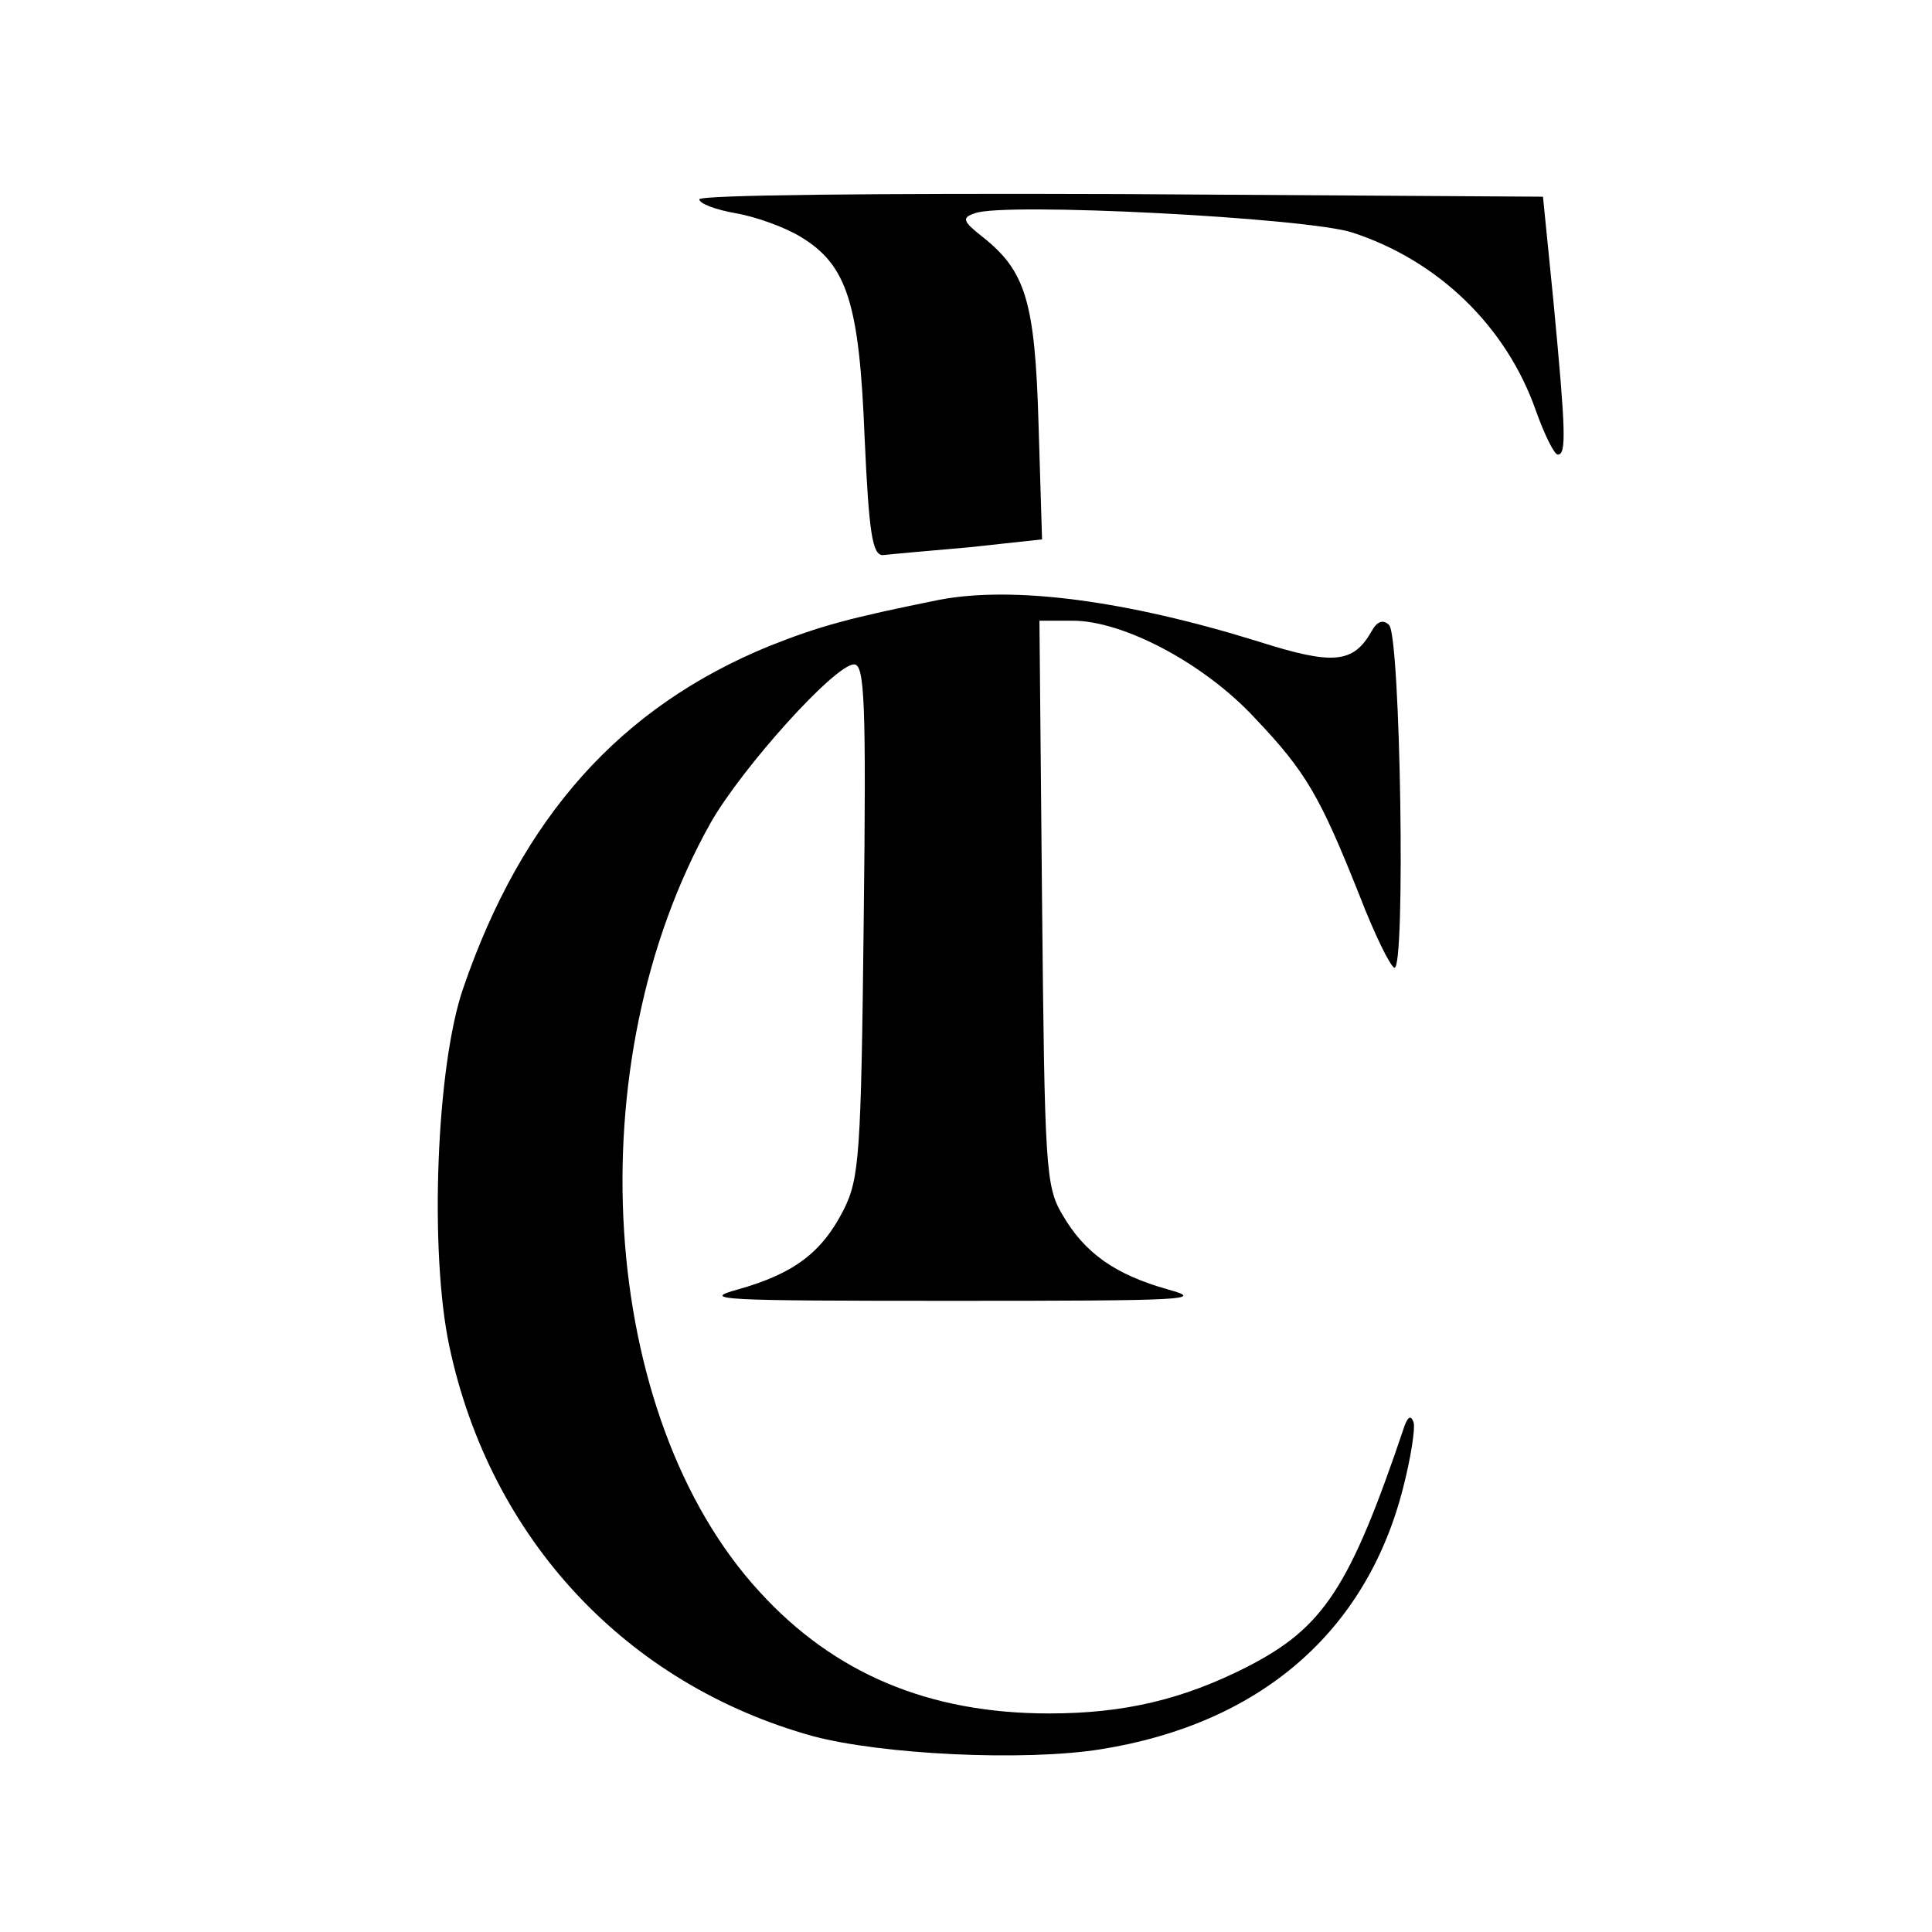 <?xml version="1.0" standalone="no"?>
<!DOCTYPE svg PUBLIC "-//W3C//DTD SVG 20010904//EN"
 "http://www.w3.org/TR/2001/REC-SVG-20010904/DTD/svg10.dtd">
<svg version="1.0" xmlns="http://www.w3.org/2000/svg"
 width="221pt" height="221pt" viewBox="0 0 221 221"
 preserveAspectRatio="xMidYMid meet">

<g transform="translate(0,221) scale(0.1,-0.1)"
fill="#000000" stroke="none">
<path d="M800 1982 c0 -5 19 -12 42 -16 23 -4 56 -16 74 -27 53 -32 67 -76 73
-229 5 -111 9 -135 21 -135 8 1 53 5 99 9 l83 9 -4 131 c-4 142 -15 176 -64
215 -23 18 -24 22 -9 27 32 13 380 -5 432 -22 98 -32 176 -107 210 -204 10
-28 21 -50 25 -50 10 0 9 27 -5 175 l-12 120 -482 3 c-283 1 -483 -1 -483 -6z"/>
<path d="M1075 1524 c-104 -21 -137 -30 -195 -53 -171 -70 -283 -196 -350
-391 -31 -89 -39 -302 -16 -410 47 -221 203 -387 416 -446 79 -21 241 -29 329
-15 182 29 304 134 346 299 9 35 14 68 12 75 -3 8 -6 7 -10 -3 -63 -187 -93
-232 -181 -277 -73 -37 -140 -53 -226 -53 -138 0 -246 46 -331 139 -185 201
-210 606 -56 880 36 63 142 181 164 181 12 0 14 -42 11 -292 -3 -270 -5 -296
-23 -332 -25 -49 -57 -73 -121 -91 -44 -12 -20 -13 246 -13 266 0 290 1 246
13 -60 17 -95 41 -121 86 -19 32 -20 55 -23 357 l-3 322 38 0 c58 0 151 -49
209 -112 58 -61 74 -89 119 -202 17 -44 35 -81 40 -83 13 -4 7 379 -6 392 -7
7 -14 4 -20 -7 -21 -37 -44 -39 -129 -12 -151 47 -280 64 -365 48z"/>
</g>
</svg>
